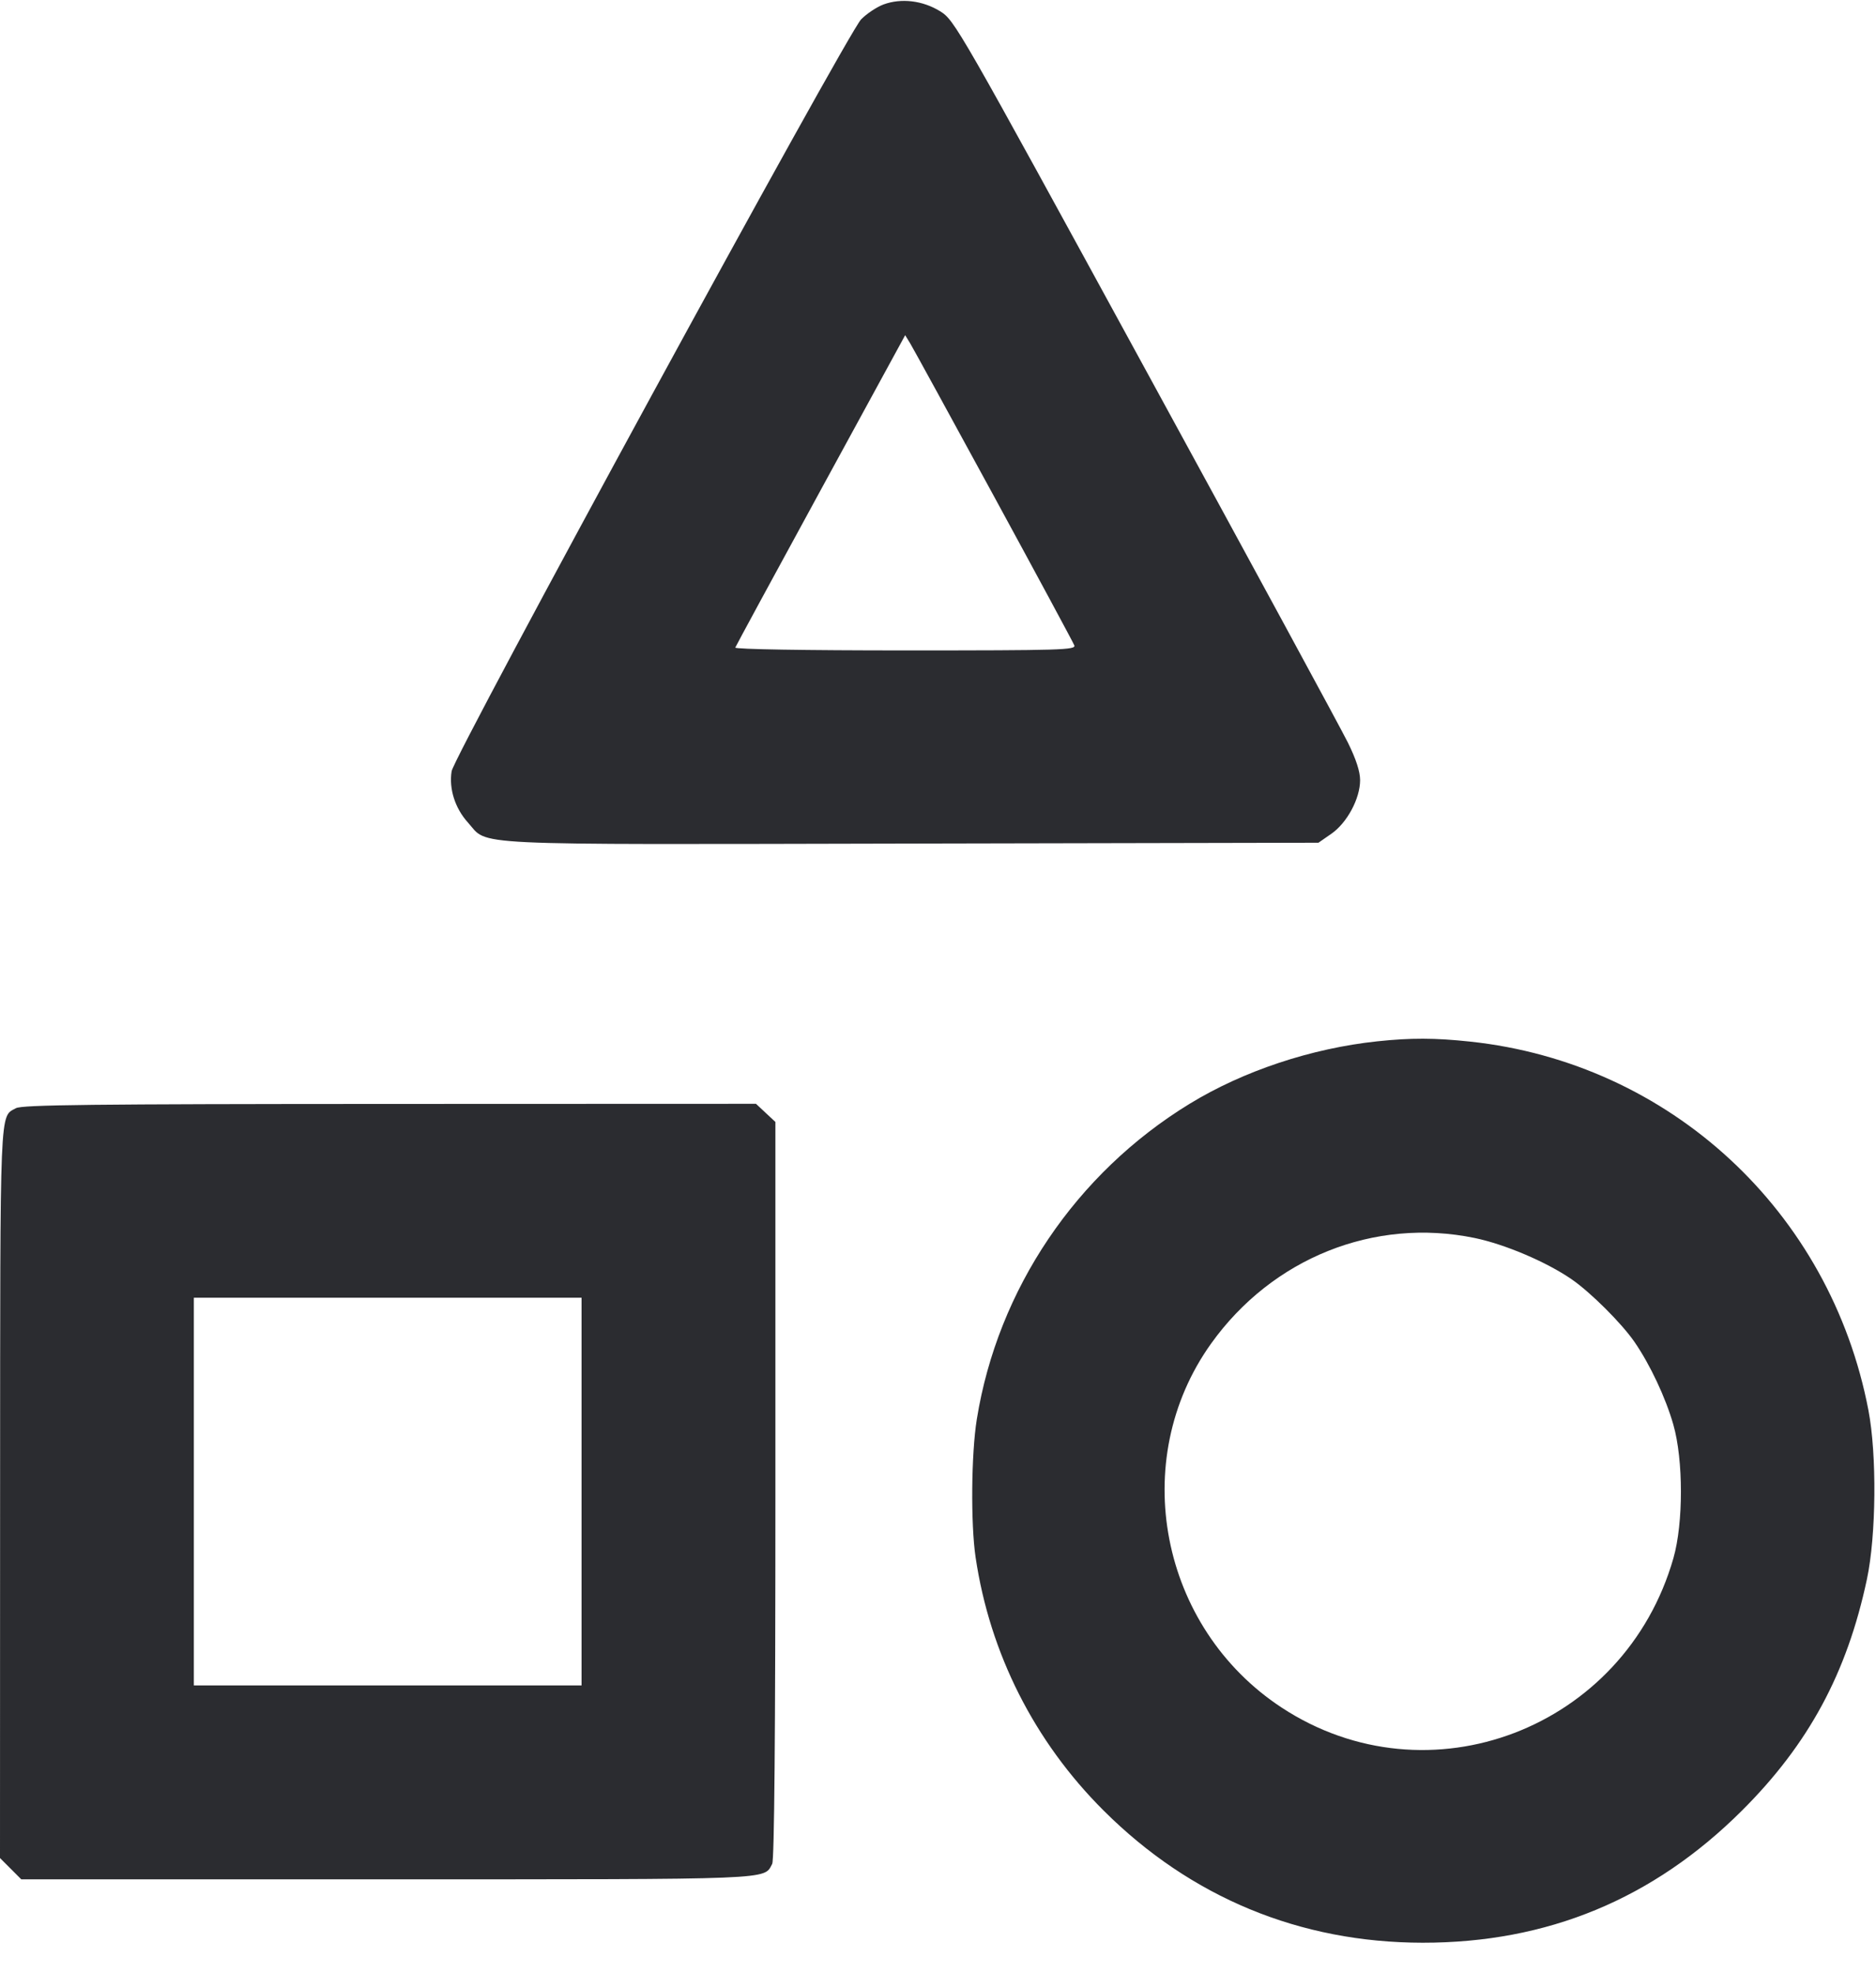 <svg width="58" height="61" viewBox="0 0 58 61" fill="none" xmlns="http://www.w3.org/2000/svg"><path d="M27.315 0.138 C 27.107 0.216,26.795 0.423,26.623 0.599 C 26.188 1.044,14.043 23.341,13.963 23.841 C 13.876 24.381,14.068 24.985,14.463 25.423 C 15.124 26.155,14.143 26.108,28.187 26.078 L 40.762 26.052 41.161 25.775 C 41.647 25.438,42.050 24.687,42.050 24.118 C 42.050 23.852,41.926 23.469,41.671 22.953 C 41.463 22.531,38.643 17.335,35.405 11.407 C 29.597 0.771,29.513 0.625,29.065 0.348 C 28.526 0.015,27.864 -0.064,27.315 0.138 M30.726 15.334 C 32.061 17.786,33.181 19.864,33.214 19.950 C 33.269 20.093,32.825 20.107,27.987 20.107 C 24.876 20.107,22.714 20.071,22.733 20.019 C 22.750 19.971,23.939 17.779,25.375 15.147 L 27.985 10.362 28.142 10.618 C 28.228 10.760,29.391 12.882,30.726 15.334 M42.582 32.191 C 40.541 32.408,38.443 33.106,36.782 34.121 C 33.267 36.269,30.847 39.855,30.200 43.874 C 30.028 44.941,30.009 47.110,30.162 48.140 C 30.603 51.115,31.978 53.835,34.120 55.971 C 36.812 58.656,40.185 60.053,43.983 60.057 C 47.842 60.060,51.108 58.709,53.853 55.975 C 55.916 53.919,57.103 51.723,57.720 48.817 C 58.007 47.464,58.029 44.971,57.766 43.597 C 56.589 37.447,51.634 32.861,45.454 32.200 C 44.366 32.083,43.619 32.081,42.582 32.191 M0.494 34.258 C -0.015 34.540,0.007 34.016,0.003 46.144 L -0.000 57.439 0.329 57.768 L 0.657 58.097 11.933 58.097 C 24.070 58.097,23.608 58.115,23.874 57.619 C 23.940 57.494,23.973 53.675,23.973 46.058 L 23.973 34.684 23.673 34.404 L 23.373 34.123 12.049 34.127 C 2.835 34.130,0.682 34.154,0.494 34.258 M45.592 38.271 C 46.527 38.465,47.809 39.010,48.588 39.546 C 49.175 39.950,50.138 40.909,50.535 41.487 C 51.017 42.187,51.496 43.207,51.734 44.040 C 52.046 45.130,52.047 47.084,51.737 48.168 C 50.227 53.448,44.157 55.763,39.625 52.788 C 35.860 50.316,34.858 45.147,37.445 41.533 C 39.336 38.891,42.486 37.630,45.592 38.271 M17.980 46.110 L 17.980 52.103 11.987 52.103 L 5.993 52.103 5.993 46.110 L 5.993 40.117 11.987 40.117 L 17.980 40.117 17.980 46.110 " fill="#2B2C30" stroke="none" fill-rule="evenodd"></path></svg>
